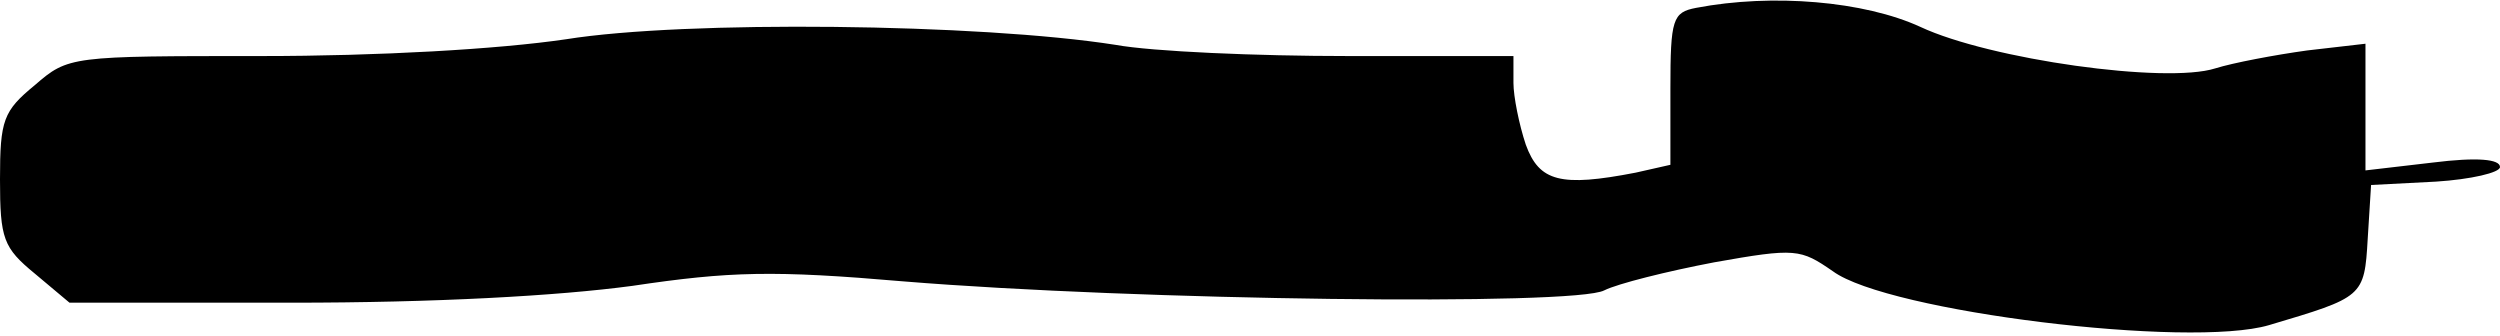 <?xml version="1.0" standalone="no"?>
<!DOCTYPE svg PUBLIC "-//W3C//DTD SVG 20010904//EN"
 "http://www.w3.org/TR/2001/REC-SVG-20010904/DTD/svg10.dtd">
<svg version="1.0" xmlns="http://www.w3.org/2000/svg"
 width="223pt" height="30pt" viewBox="0 0 223 30"
 preserveAspectRatio="xMidYMid meet">
<g transform="translate(0,30) scale(0.1,-0.1)"
fill="#000000" stroke="none">
<path fill="#000000" stroke="none" d="M1513 293 c-21 -4 -23 -10 -23 -72 l0
-68 -31 -7 c-67 -13 -86 -8 -98 25 -6 18 -11 43 -11 55 l0 24 -147 0 c-82 0
-175 4 -208 10 -121 19 -384 22 -490 5 -61 -9 -168 -15 -272 -15 -170 0 -172
0 -202 -26 -28 -23 -31 -31 -31 -84 0 -53 3 -61 31 -84 l31 -26 198 0 c128 0
237 6 304 15 87 13 126 14 242 4 208 -17 599 -22 625 -8 12 6 56 17 98 25 73
13 77 12 106 -8 49 -36 318 -69 389 -48 84 25 85 25 88 77 l3 48 58 3 c31 2
57 8 57 13 0 7 -20 9 -60 4 l-60 -7 0 56 0 57 -52 -6 c-29 -4 -66 -11 -82 -16
-44 -14 -201 8 -263 37 -50 23 -132 30 -200 17z"/>
</g>
</svg>
